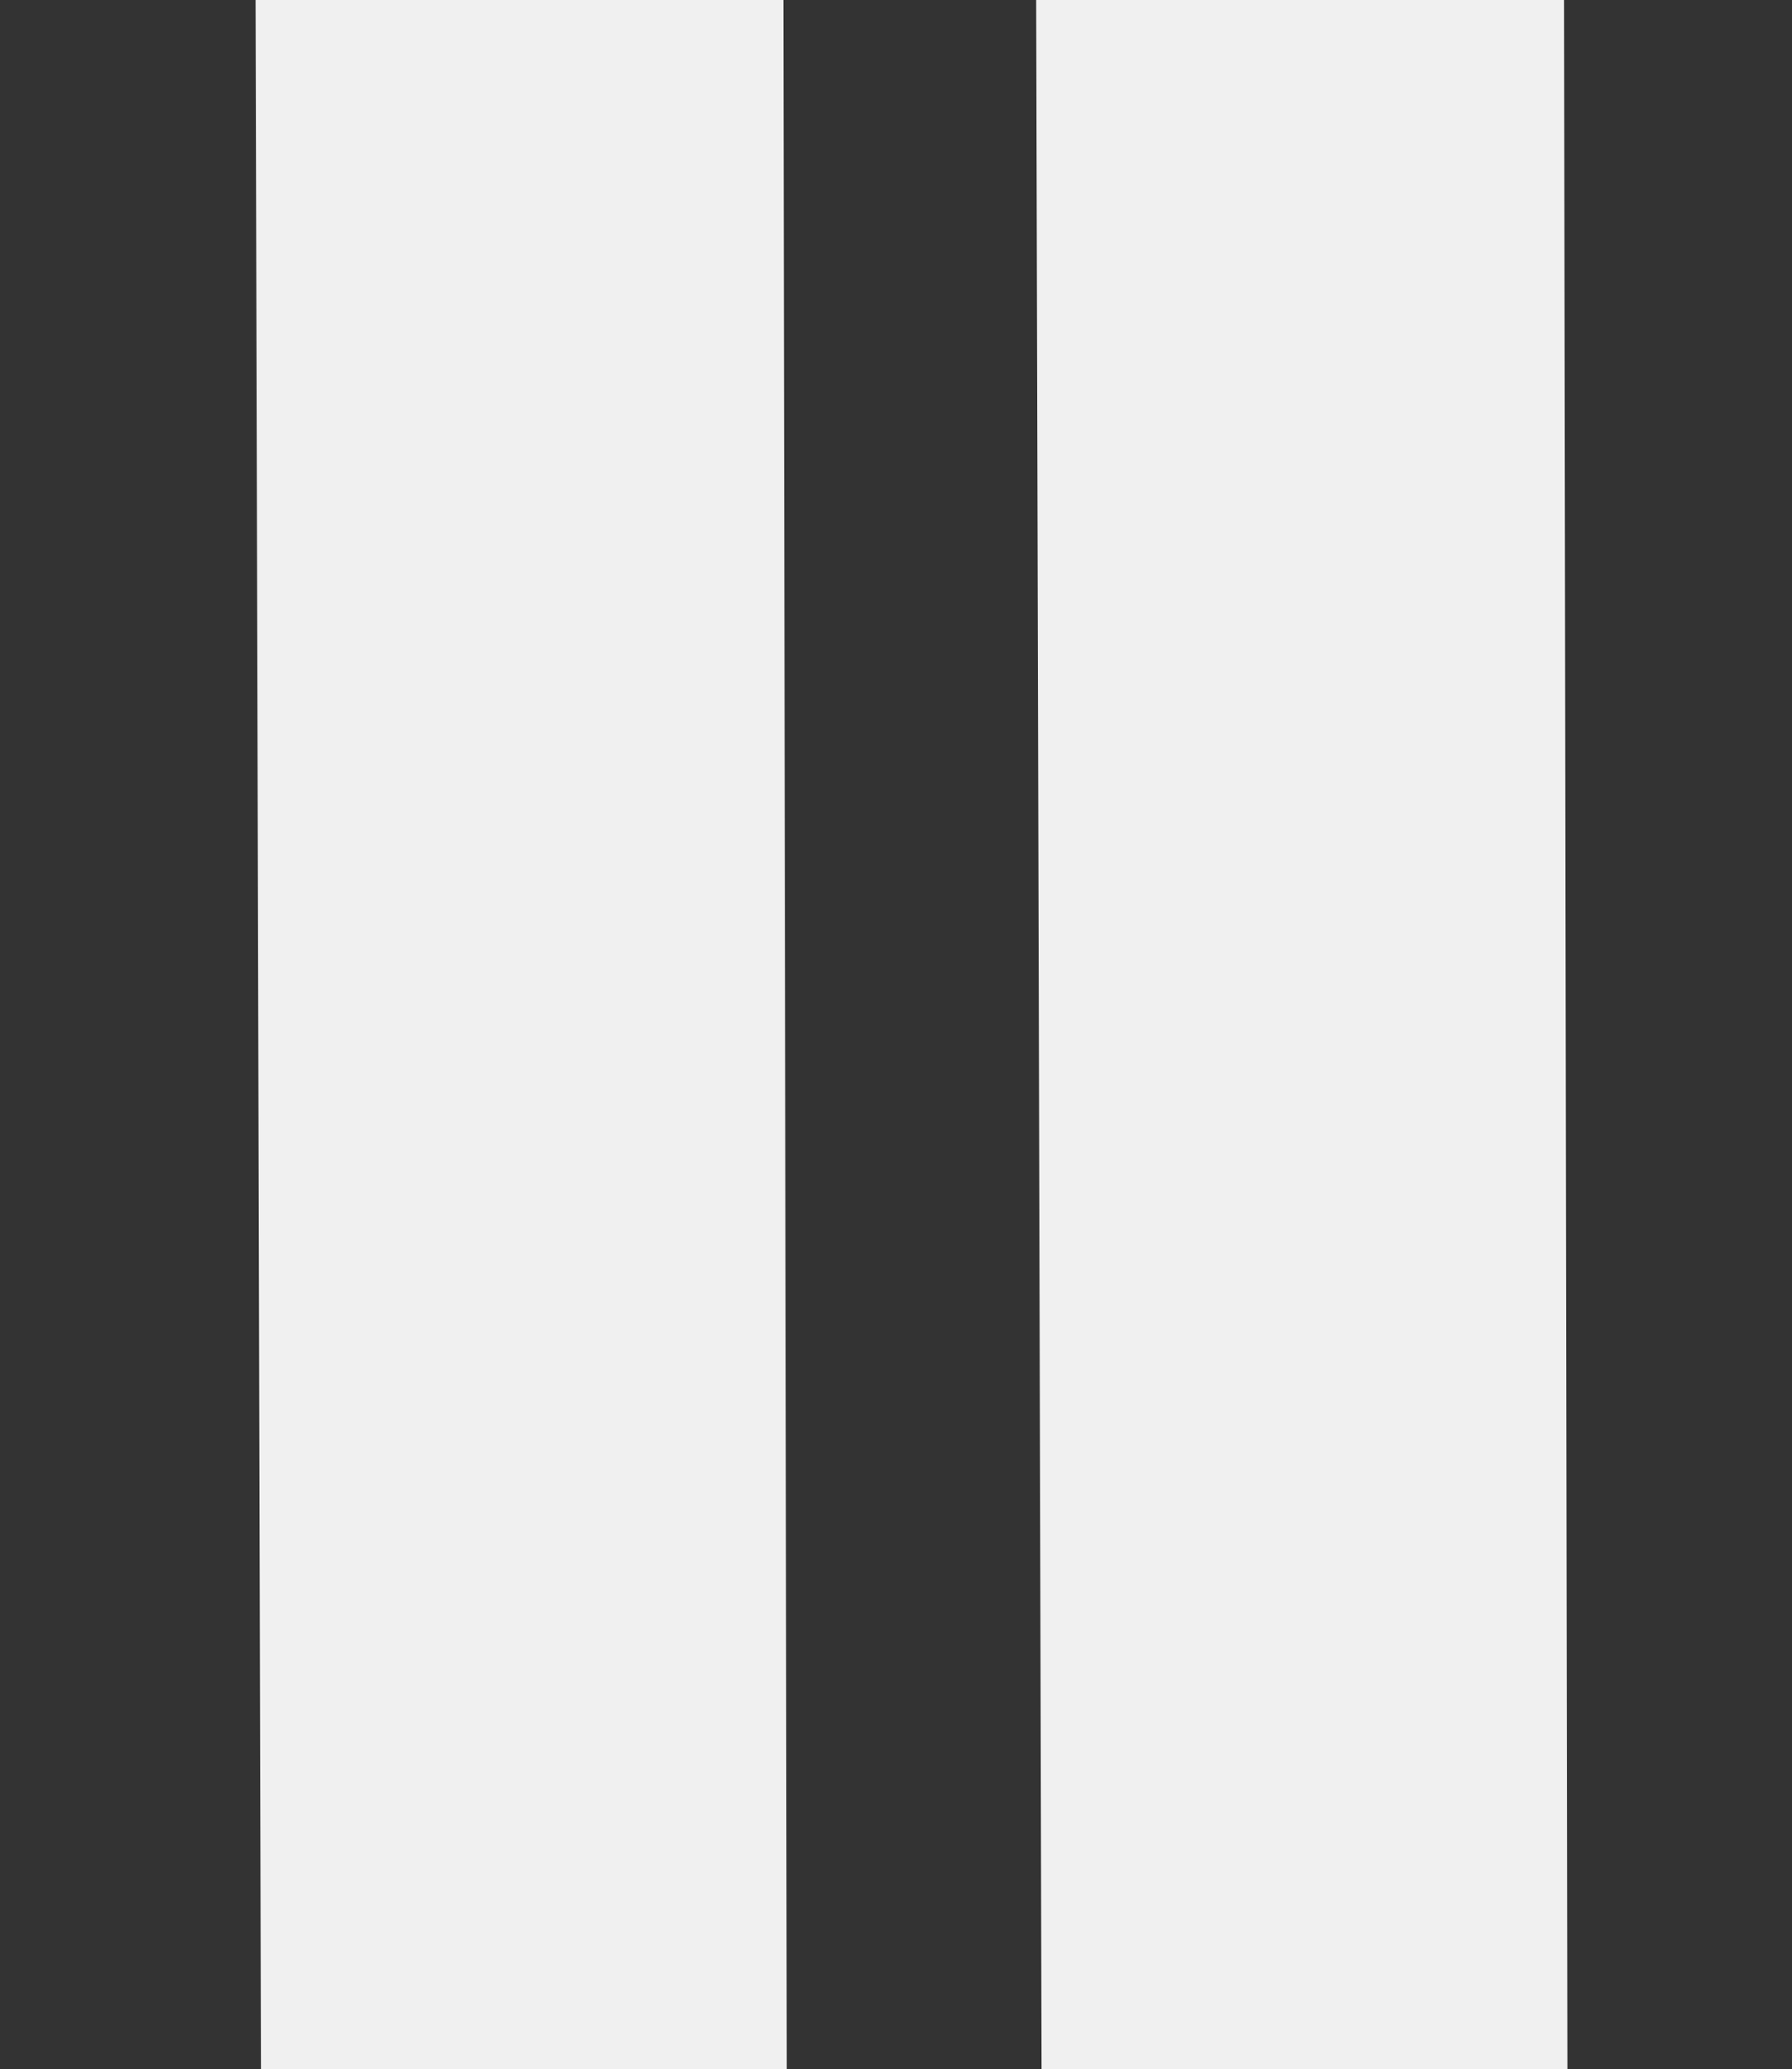 <?xml version="1.0" encoding="utf-8"?>
<svg id="master-artboard" viewBox="0 0 433.874 500.875" version="1.1" xmlns="http://www.w3.org/2000/svg" x="0px" y="0px" style="enable-background:new 0 0 336 235.2;" width="433.874px" height="500.875px"><rect x="0" y="0" width="433.874" height="500.875" fill="#333333" stroke="none"/><rect id="ee-background" x="0" y="0" width="433.874" height="500.875" style="fill: white; fill-opacity: 0; pointer-events: none;"/><path d="M 61.386 -1.623 L 62.698 502.443 L 155.391 499.818 L 154.585 2.315" style="fill: rgb(240, 240, 240); fill-opacity: 1; stroke: rgb(240, 240, 240); stroke-opacity: 1; stroke-width: 10; paint-order: stroke;" transform="matrix(1.239, 0, 0, 1.239, -8.135, -57.332)"/><path d="M 61.386 -1.623 L 62.698 502.443 L 155.391 499.818 L 154.585 2.315" style="fill: rgb(240, 240, 240); fill-opacity: 1; stroke: rgb(240, 240, 240); stroke-opacity: 1; stroke-width: 10; paint-order: stroke;" transform="matrix(1.239, 0, 0, 1.239, 180.89, -45.518)"/></svg>